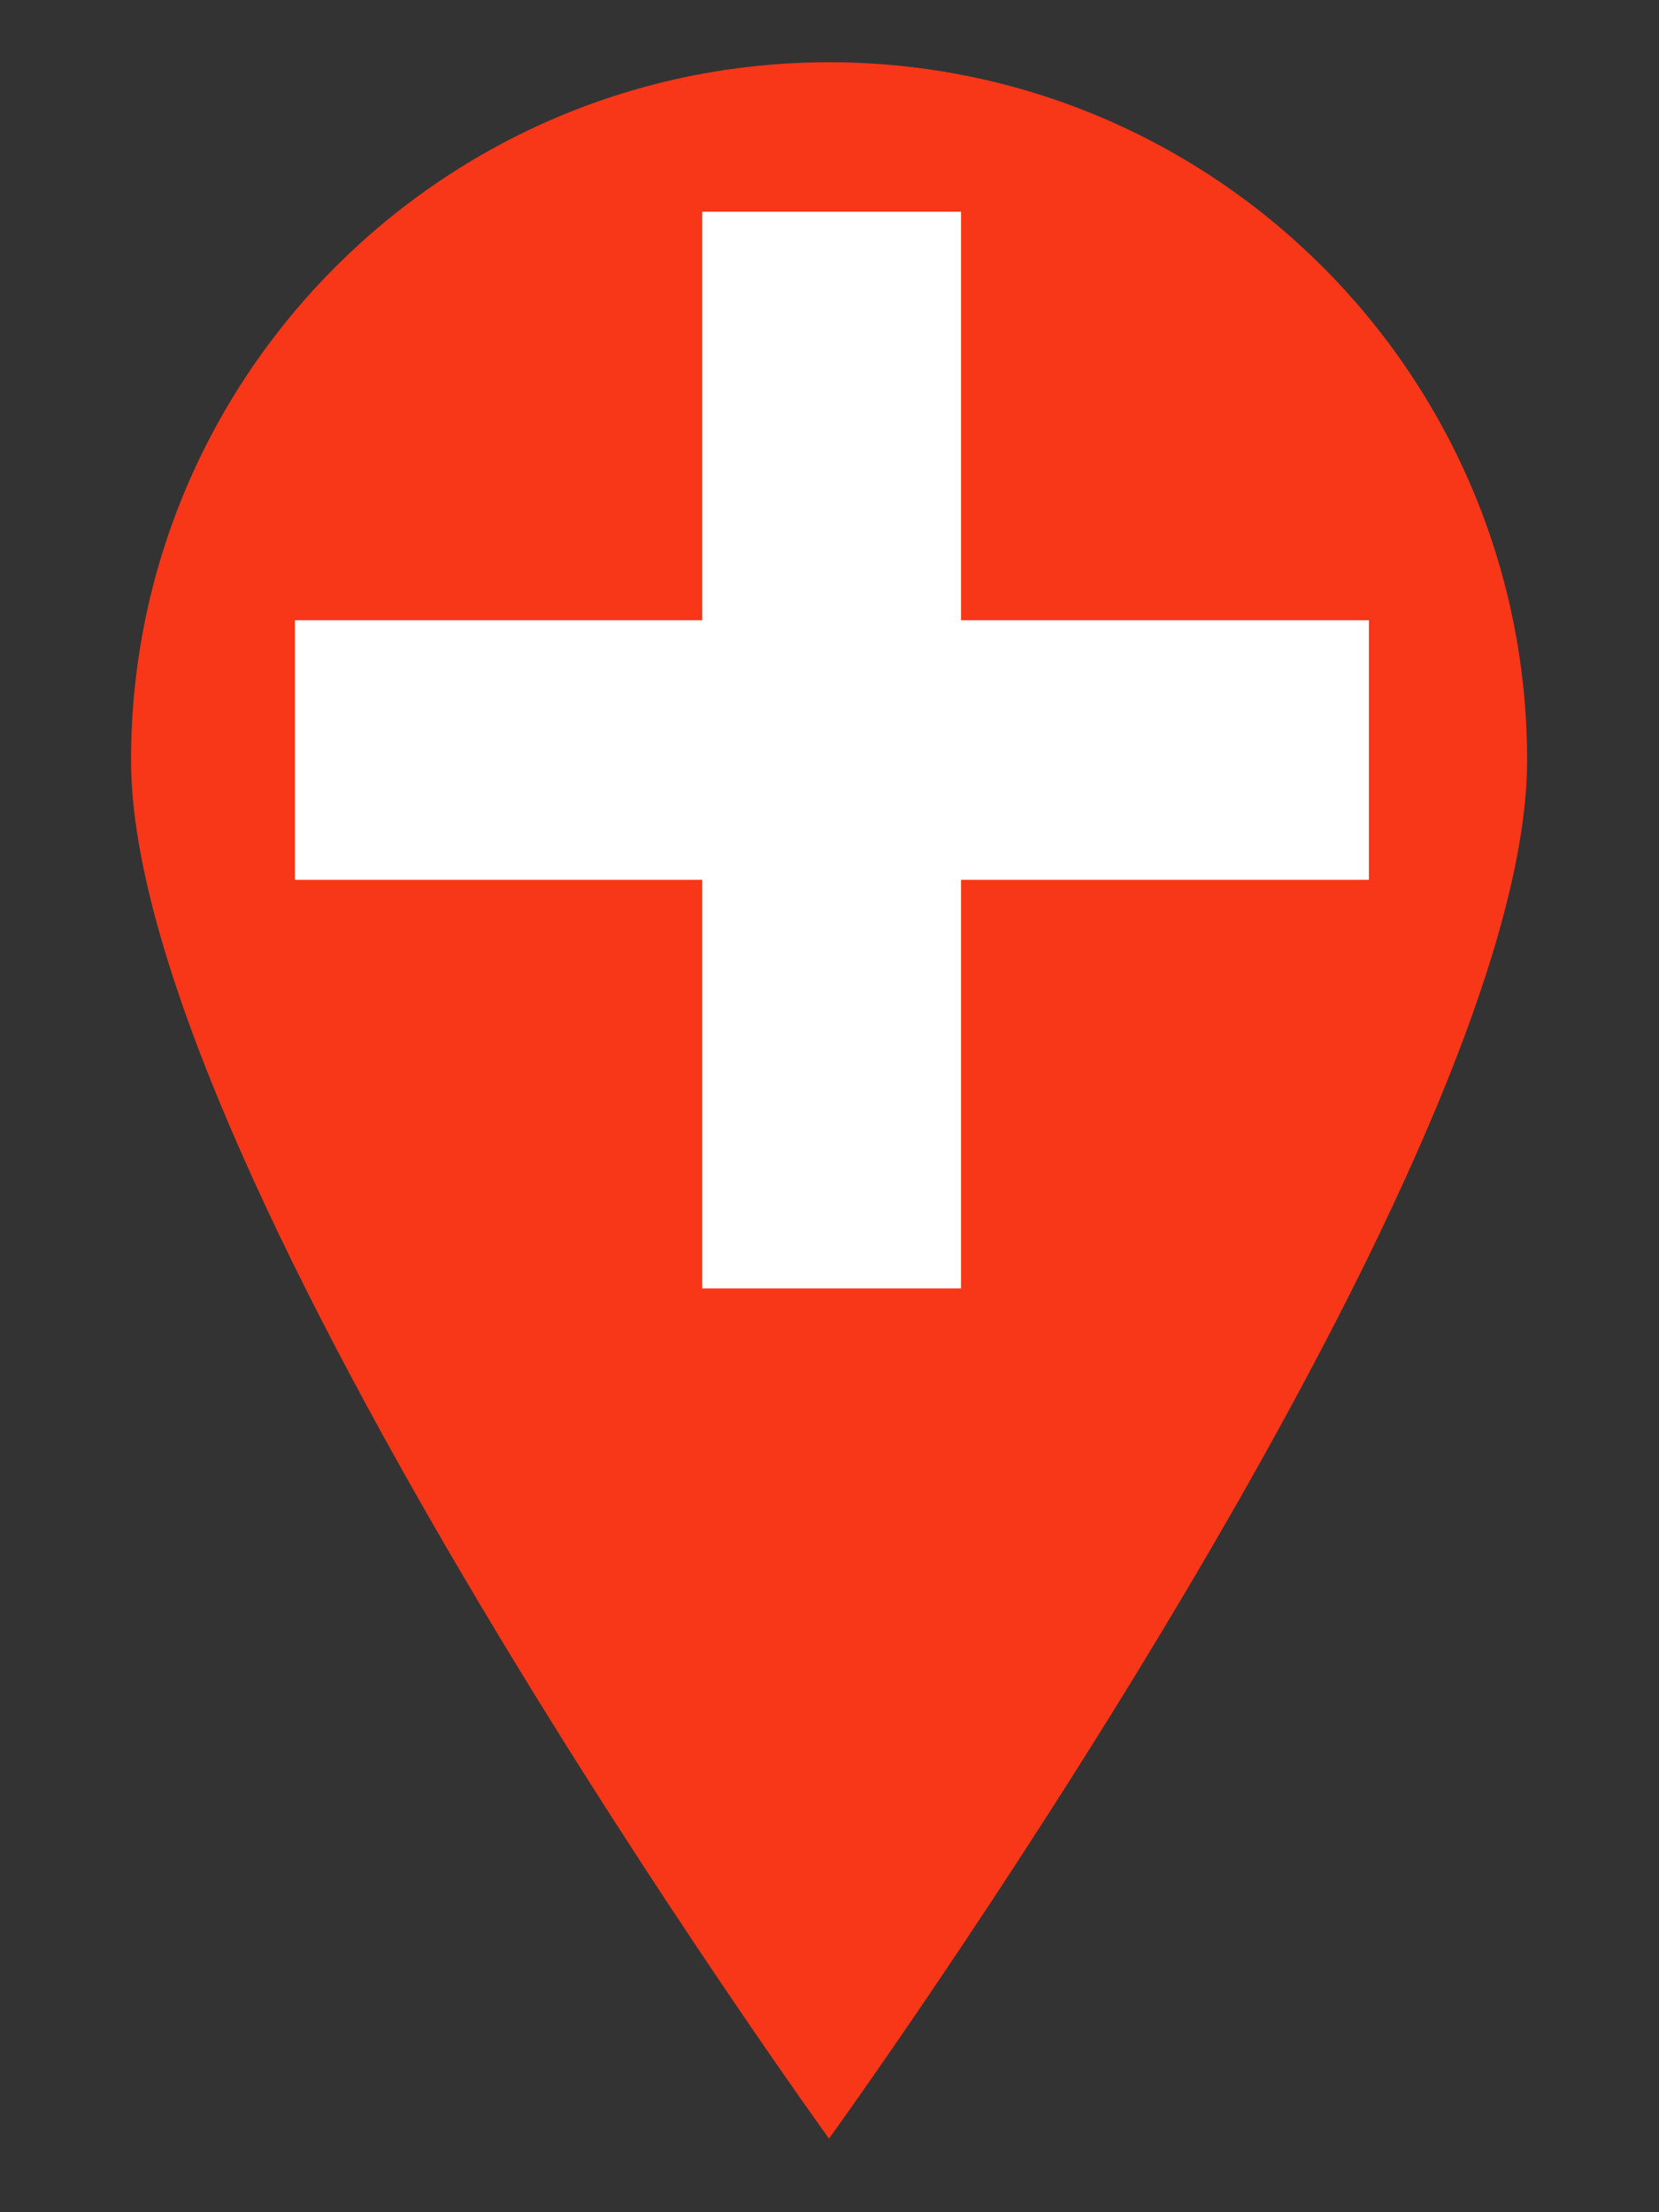 <?xml version="1.0" encoding="UTF-8" standalone="no"?>
<!DOCTYPE svg PUBLIC "-//W3C//DTD SVG 1.1//EN" "http://www.w3.org/Graphics/SVG/1.1/DTD/svg11.dtd">
<svg width="100%" height="100%" viewBox="0 0 15 20" version="1.1" xmlns="http://www.w3.org/2000/svg" xmlns:xlink="http://www.w3.org/1999/xlink" xml:space="preserve" xmlns:serif="http://www.serif.com/" style="fill-rule:evenodd;clip-rule:evenodd;stroke-linejoin:round;stroke-miterlimit:1.414;">
    <rect x="0" y="0" width="15" height="20" fill="#333333" stroke="none"/>
    <g transform="matrix(-0.994,0,0,-0.984,15.39,21.151)">
        <path d="M7.942,1.846C7.942,1.846 1.592,10.711 1.592,14.51C1.592,18.05 4.437,20.923 7.942,20.923C11.446,20.923 14.291,18.05 14.291,14.51C14.291,10.711 7.942,1.846 7.942,1.846Z" style="fill:rgb(248,54,24);"/>
    </g>
    <g transform="matrix(1.241,0,0,1.244,-0.679,-2.287)">
        <rect x="5.663" y="3.377" width="1.886" height="7.825" style="fill:white;"/>
    </g>
    <g transform="matrix(7.59996e-17,1.244,-1.241,7.61467e-17,16.568,-1.437)">
        <rect x="5.663" y="3.377" width="1.886" height="7.825" style="fill:white;"/>
    </g>
</svg>
